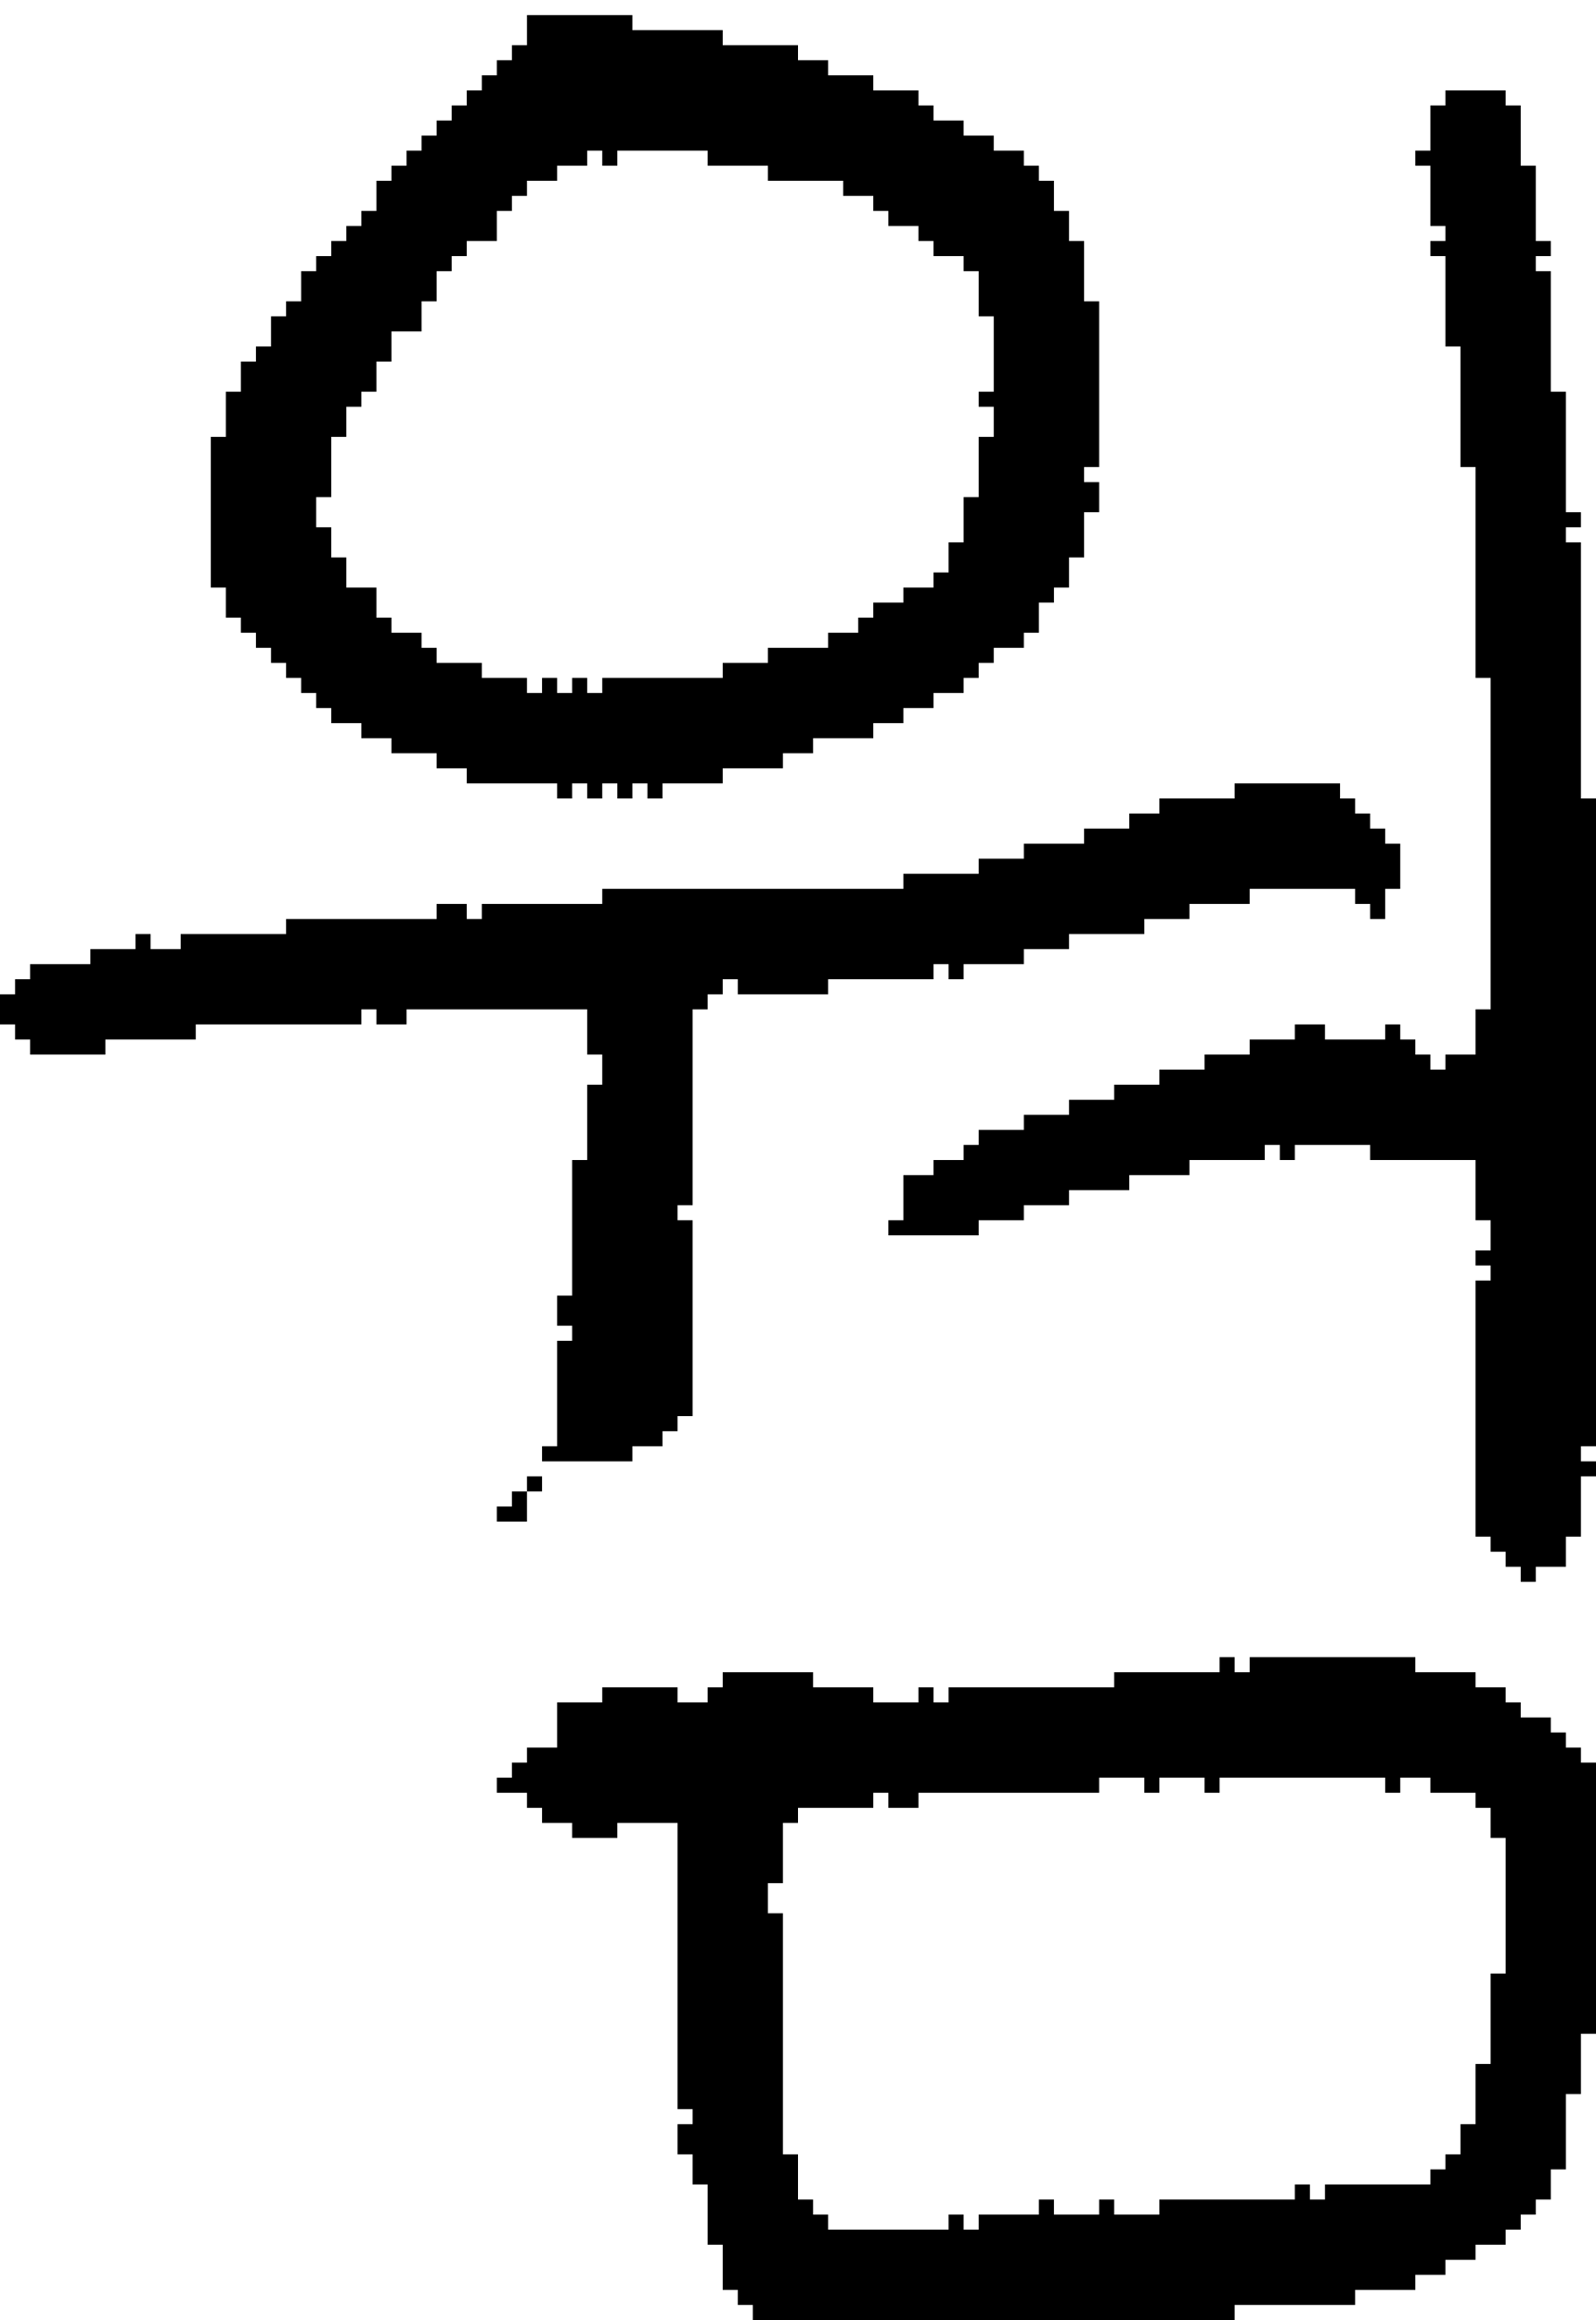 <?xml version="1.0" encoding="UTF-8" standalone="no"?>
<!DOCTYPE svg PUBLIC "-//W3C//DTD SVG 1.1//EN" 
  "http://www.w3.org/Graphics/SVG/1.1/DTD/svg11.dtd">
<svg width="106" height="154"
     xmlns="http://www.w3.org/2000/svg" version="1.1">
 <path d="  M 42,97  L 42,96  L 44,96  L 44,95  L 45,95  L 45,94  L 46,94  L 46,81  L 45,81  L 45,80  L 46,80  L 46,67  L 47,67  L 47,66  L 48,66  L 48,65  L 49,65  L 49,66  L 55,66  L 55,65  L 62,65  L 62,64  L 63,64  L 63,65  L 64,65  L 64,64  L 68,64  L 68,63  L 71,63  L 71,62  L 76,62  L 76,61  L 79,61  L 79,60  L 83,60  L 83,59  L 90,59  L 90,60  L 91,60  L 91,61  L 92,61  L 92,59  L 93,59  L 93,56  L 92,56  L 92,55  L 91,55  L 91,54  L 90,54  L 90,53  L 89,53  L 89,52  L 82,52  L 82,53  L 77,53  L 77,54  L 75,54  L 75,55  L 72,55  L 72,56  L 68,56  L 68,57  L 65,57  L 65,58  L 60,58  L 60,59  L 40,59  L 40,60  L 32,60  L 32,61  L 31,61  L 31,60  L 29,60  L 29,61  L 19,61  L 19,62  L 12,62  L 12,63  L 10,63  L 10,62  L 9,62  L 9,63  L 6,63  L 6,64  L 2,64  L 2,65  L 1,65  L 1,66  L 0,66  L 0,68  L 1,68  L 1,69  L 2,69  L 2,70  L 7,70  L 7,69  L 13,69  L 13,68  L 24,68  L 24,67  L 25,67  L 25,68  L 27,68  L 27,67  L 39,67  L 39,70  L 40,70  L 40,72  L 39,72  L 39,77  L 38,77  L 38,86  L 37,86  L 37,88  L 38,88  L 38,89  L 37,89  L 37,96  L 36,96  L 36,97  Z  " style="fill:rgb(0, 0, 0); fill-opacity:1.000; stroke:none;" />
 <path d="  M 37,52  L 37,53  L 38,53  L 38,52  L 39,52  L 39,53  L 40,53  L 40,52  L 41,52  L 41,53  L 42,53  L 42,52  L 43,52  L 43,53  L 44,53  L 44,52  L 48,52  L 48,51  L 52,51  L 52,50  L 54,50  L 54,49  L 58,49  L 58,48  L 60,48  L 60,47  L 62,47  L 62,46  L 64,46  L 64,45  L 65,45  L 65,44  L 66,44  L 66,43  L 68,43  L 68,42  L 69,42  L 69,40  L 70,40  L 70,39  L 71,39  L 71,37  L 72,37  L 72,34  L 73,34  L 73,32  L 72,32  L 72,31  L 73,31  L 73,20  L 72,20  L 72,16  L 71,16  L 71,14  L 70,14  L 70,12  L 69,12  L 69,11  L 68,11  L 68,10  L 66,10  L 66,9  L 64,9  L 64,8  L 62,8  L 62,7  L 61,7  L 61,6  L 58,6  L 58,5  L 55,5  L 55,4  L 53,4  L 53,3  L 48,3  L 48,2  L 42,2  L 42,1  L 35,1  L 35,3  L 34,3  L 34,4  L 33,4  L 33,5  L 32,5  L 32,6  L 31,6  L 31,7  L 30,7  L 30,8  L 29,8  L 29,9  L 28,9  L 28,10  L 27,10  L 27,11  L 26,11  L 26,12  L 25,12  L 25,14  L 24,14  L 24,15  L 23,15  L 23,16  L 22,16  L 22,17  L 21,17  L 21,18  L 20,18  L 20,20  L 19,20  L 19,21  L 18,21  L 18,23  L 17,23  L 17,24  L 16,24  L 16,26  L 15,26  L 15,29  L 14,29  L 14,39  L 15,39  L 15,41  L 16,41  L 16,42  L 17,42  L 17,43  L 18,43  L 18,44  L 19,44  L 19,45  L 20,45  L 20,46  L 21,46  L 21,47  L 22,47  L 22,48  L 24,48  L 24,49  L 26,49  L 26,50  L 29,50  L 29,51  L 31,51  L 31,52  Z  M 22,29  L 23,29  L 23,27  L 24,27  L 24,26  L 25,26  L 25,24  L 26,24  L 26,22  L 28,22  L 28,20  L 29,20  L 29,18  L 30,18  L 30,17  L 31,17  L 31,16  L 33,16  L 33,14  L 34,14  L 34,13  L 35,13  L 35,12  L 37,12  L 37,11  L 39,11  L 39,10  L 40,10  L 40,11  L 41,11  L 41,10  L 47,10  L 47,11  L 51,11  L 51,12  L 56,12  L 56,13  L 58,13  L 58,14  L 59,14  L 59,15  L 61,15  L 61,16  L 62,16  L 62,17  L 64,17  L 64,18  L 65,18  L 65,21  L 66,21  L 66,26  L 65,26  L 65,27  L 66,27  L 66,29  L 65,29  L 65,33  L 64,33  L 64,36  L 63,36  L 63,38  L 62,38  L 62,39  L 60,39  L 60,40  L 58,40  L 58,41  L 57,41  L 57,42  L 55,42  L 55,43  L 51,43  L 51,44  L 48,44  L 48,45  L 40,45  L 40,46  L 39,46  L 39,45  L 38,45  L 38,46  L 37,46  L 37,45  L 36,45  L 36,46  L 35,46  L 35,45  L 32,45  L 32,44  L 29,44  L 29,43  L 28,43  L 28,42  L 26,42  L 26,41  L 25,41  L 25,39  L 23,39  L 23,37  L 22,37  L 22,35  L 21,35  L 21,33  L 22,33  Z  " style="fill:rgb(0, 0, 0); fill-opacity:1.000; stroke:none;" />
 <path d="  M 35,101  L 35,99  L 34,99  L 34,100  L 33,100  L 33,101  Z  " style="fill:rgb(0, 0, 0); fill-opacity:1.000; stroke:none;" />
 <path d="  M 35,119  L 35,120  L 36,120  L 36,121  L 38,121  L 38,122  L 41,122  L 41,121  L 45,121  L 45,140  L 46,140  L 46,141  L 45,141  L 45,143  L 46,143  L 46,145  L 47,145  L 47,149  L 48,149  L 48,152  L 49,152  L 49,153  L 50,153  L 50,154  L 82,154  L 82,153  L 90,153  L 90,152  L 94,152  L 94,151  L 96,151  L 96,150  L 98,150  L 98,149  L 100,149  L 100,148  L 101,148  L 101,147  L 102,147  L 102,146  L 103,146  L 103,144  L 104,144  L 104,139  L 105,139  L 105,135  L 106,135  L 106,117  L 105,117  L 105,116  L 104,116  L 104,115  L 103,115  L 103,114  L 101,114  L 101,113  L 100,113  L 100,112  L 98,112  L 98,111  L 94,111  L 94,110  L 83,110  L 83,111  L 82,111  L 82,110  L 81,110  L 81,111  L 74,111  L 74,112  L 63,112  L 63,113  L 62,113  L 62,112  L 61,112  L 61,113  L 58,113  L 58,112  L 54,112  L 54,111  L 48,111  L 48,112  L 47,112  L 47,113  L 45,113  L 45,112  L 40,112  L 40,113  L 37,113  L 37,116  L 35,116  L 35,117  L 34,117  L 34,118  L 33,118  L 33,119  Z  M 52,127  L 51,127  L 51,125  L 52,125  L 52,121  L 53,121  L 53,120  L 58,120  L 58,119  L 59,119  L 59,120  L 61,120  L 61,119  L 73,119  L 73,118  L 76,118  L 76,119  L 77,119  L 77,118  L 80,118  L 80,119  L 81,119  L 81,118  L 92,118  L 92,119  L 93,119  L 93,118  L 95,118  L 95,119  L 98,119  L 98,120  L 99,120  L 99,122  L 100,122  L 100,131  L 99,131  L 99,137  L 98,137  L 98,141  L 97,141  L 97,143  L 96,143  L 96,144  L 95,144  L 95,145  L 88,145  L 88,146  L 87,146  L 87,145  L 86,145  L 86,146  L 77,146  L 77,147  L 74,147  L 74,146  L 73,146  L 73,147  L 70,147  L 70,146  L 69,146  L 69,147  L 65,147  L 65,148  L 64,148  L 64,147  L 63,147  L 63,148  L 55,148  L 55,147  L 54,147  L 54,146  L 53,146  L 53,143  L 52,143  Z  " style="fill:rgb(0, 0, 0); fill-opacity:1.000; stroke:none;" />
 <path d="  M 35,99  L 36,99  L 36,98  L 35,98  Z  " style="fill:rgb(0, 0, 0); fill-opacity:1.000; stroke:none;" />
 <path d="  M 91,76  L 91,77  L 98,77  L 98,81  L 99,81  L 99,83  L 98,83  L 98,84  L 99,84  L 99,85  L 98,85  L 98,102  L 99,102  L 99,103  L 100,103  L 100,104  L 101,104  L 101,105  L 102,105  L 102,104  L 104,104  L 104,102  L 105,102  L 105,98  L 106,98  L 106,97  L 105,97  L 105,96  L 106,96  L 106,53  L 105,53  L 105,36  L 104,36  L 104,35  L 105,35  L 105,34  L 104,34  L 104,26  L 103,26  L 103,18  L 102,18  L 102,17  L 103,17  L 103,16  L 102,16  L 102,11  L 101,11  L 101,7  L 100,7  L 100,6  L 96,6  L 96,7  L 95,7  L 95,10  L 94,10  L 94,11  L 95,11  L 95,15  L 96,15  L 96,16  L 95,16  L 95,17  L 96,17  L 96,23  L 97,23  L 97,31  L 98,31  L 98,45  L 99,45  L 99,67  L 98,67  L 98,70  L 96,70  L 96,71  L 95,71  L 95,70  L 94,70  L 94,69  L 93,69  L 93,68  L 92,68  L 92,69  L 88,69  L 88,68  L 86,68  L 86,69  L 83,69  L 83,70  L 80,70  L 80,71  L 77,71  L 77,72  L 74,72  L 74,73  L 71,73  L 71,74  L 68,74  L 68,75  L 65,75  L 65,76  L 64,76  L 64,77  L 62,77  L 62,78  L 60,78  L 60,81  L 59,81  L 59,82  L 65,82  L 65,81  L 68,81  L 68,80  L 71,80  L 71,79  L 75,79  L 75,78  L 79,78  L 79,77  L 84,77  L 84,76  L 85,76  L 85,77  L 86,77  L 86,76  Z  " style="fill:rgb(0, 0, 0); fill-opacity:1.000; stroke:none;" />
</svg>

